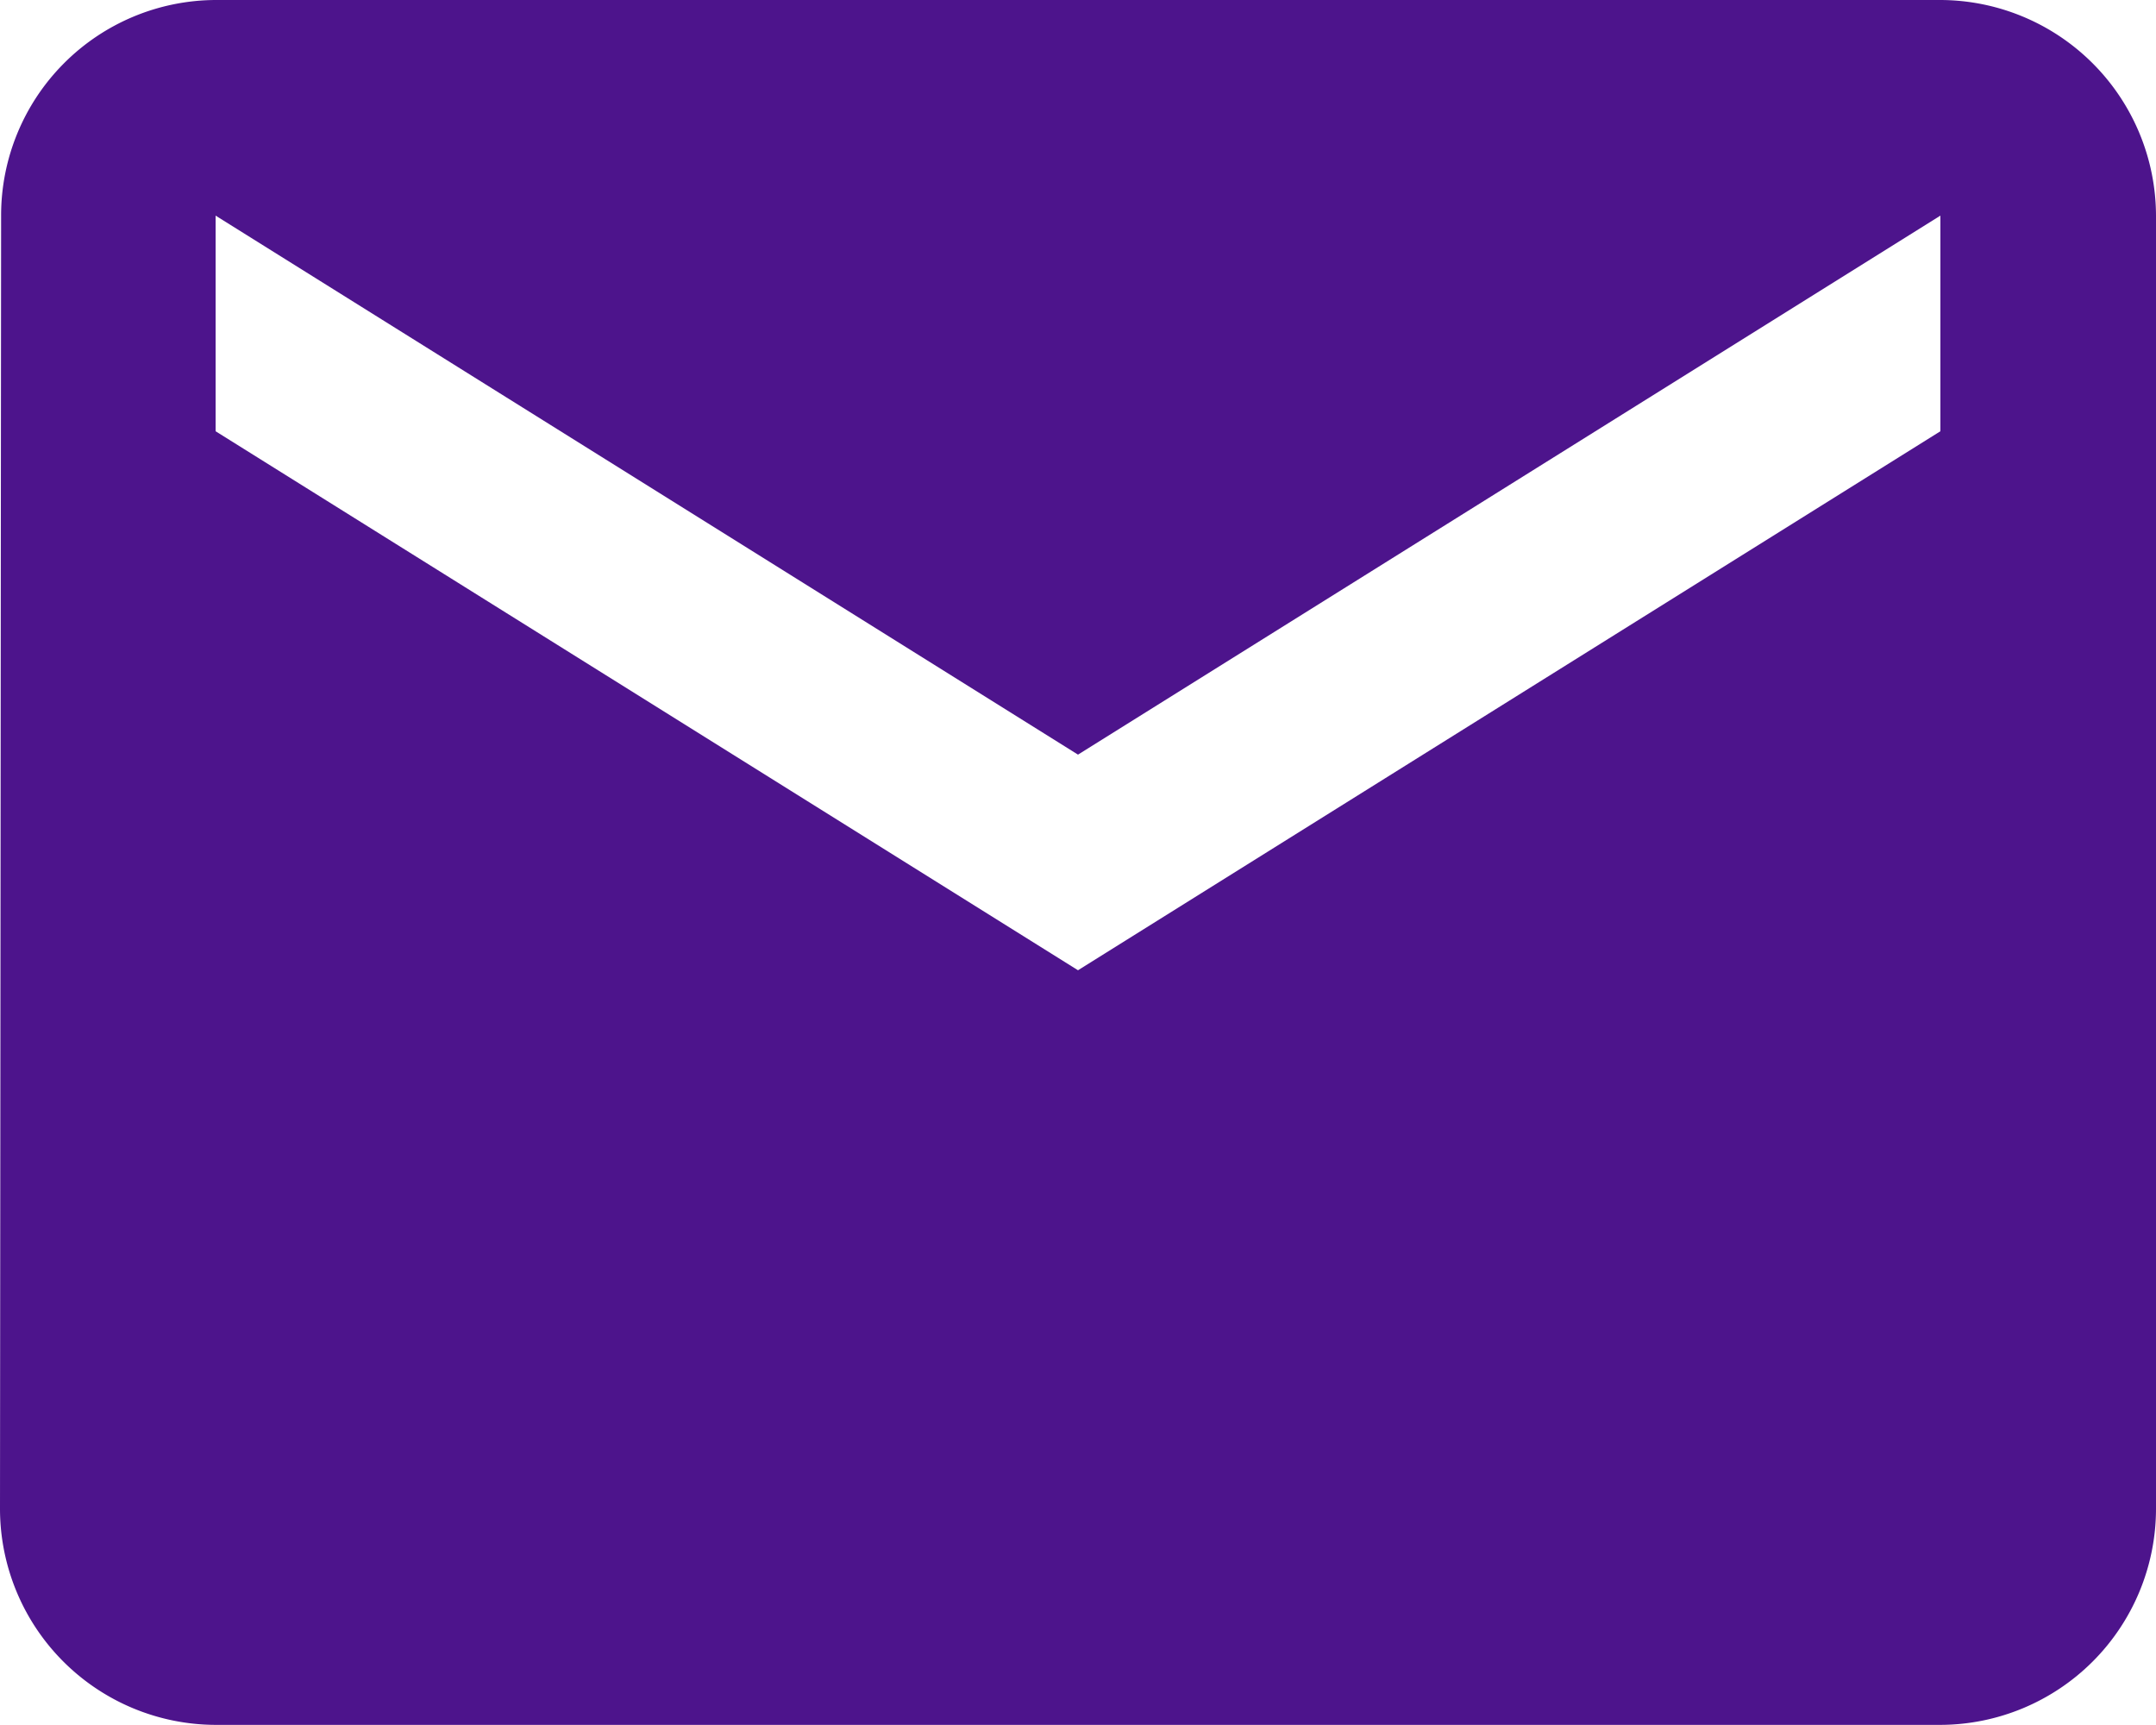 <svg xmlns="http://www.w3.org/2000/svg" width="17.43" height="13.944" viewBox="0 0 17.43 13.944">
    <path data-name="Icon material-email" d="M18.687 6H4.743a1.741 1.741 0 0 0-1.734 1.743L3 18.2a1.748 1.748 0 0 0 1.743 1.743h13.944A1.748 1.748 0 0 0 20.43 18.2V7.743A1.748 1.748 0 0 0 18.687 6zm0 3.486-6.972 4.357-6.972-4.357V7.743l6.972 4.357 6.972-4.357z" transform="translate(-3 -6)" style="fill:#4d148c"/>
</svg>
